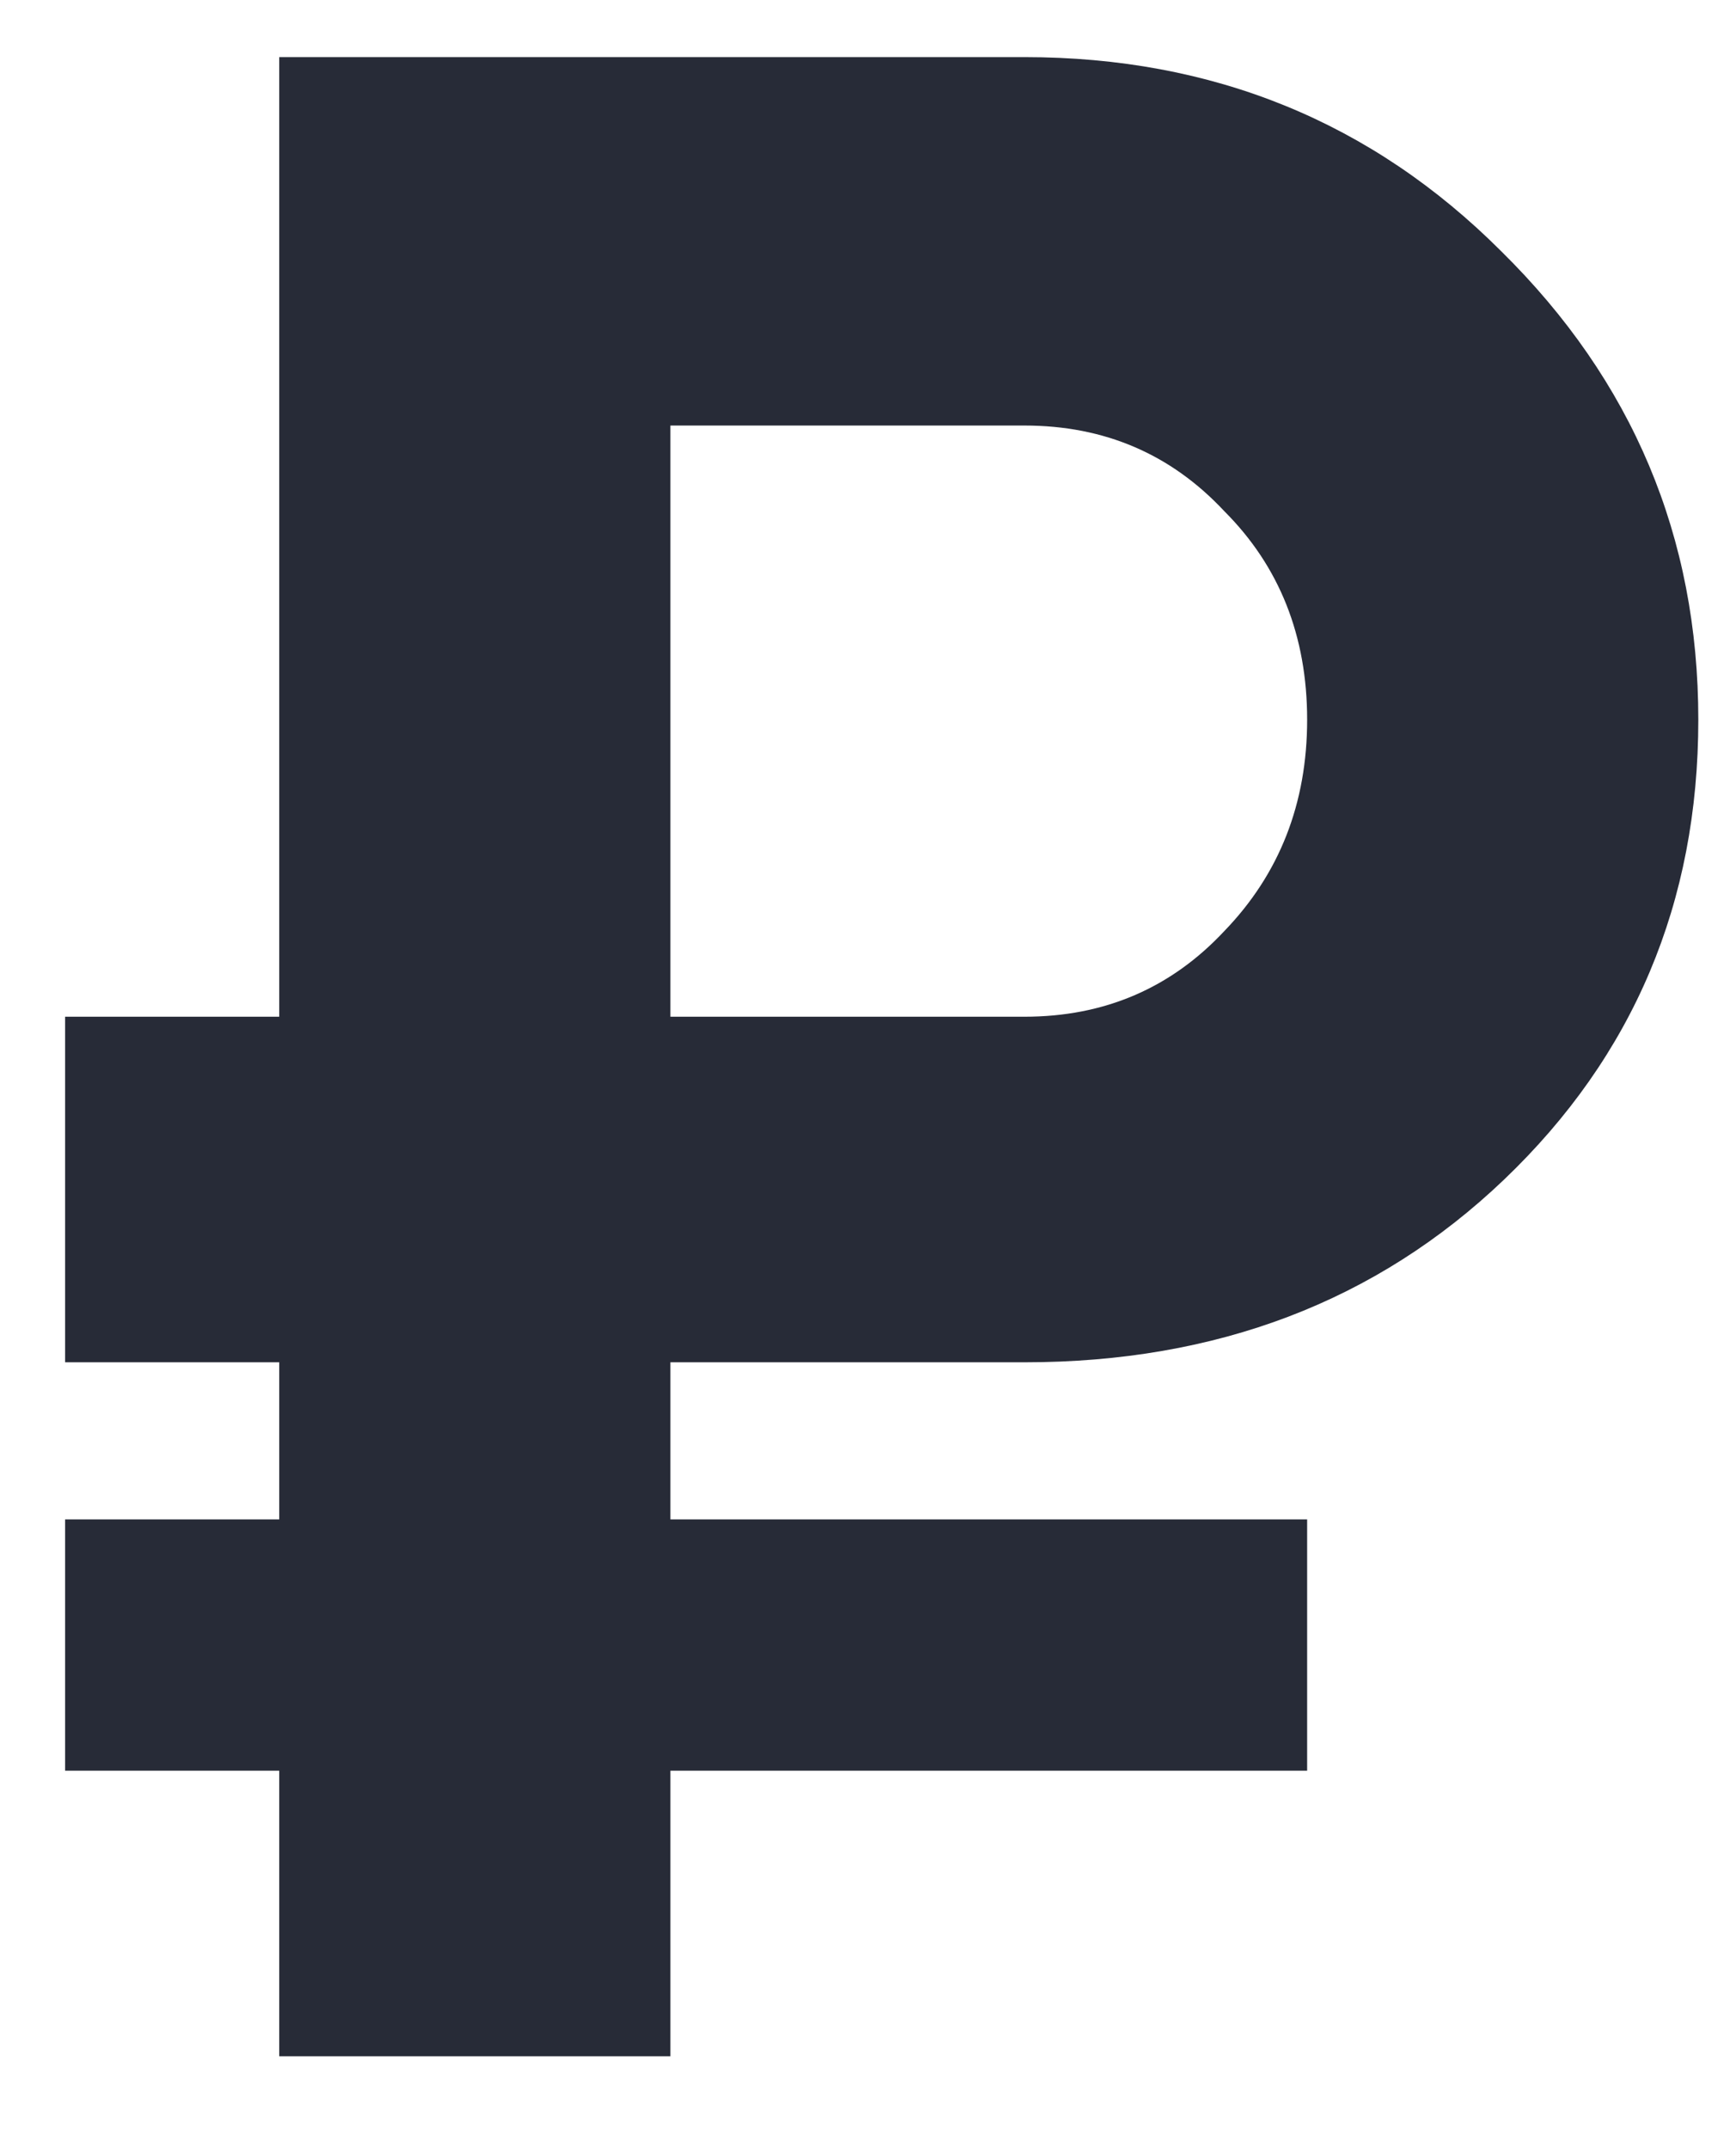 <svg xmlns="http://www.w3.org/2000/svg" fill="none" viewBox="79.8 0 15.2 18.81" style="max-height: 500px" width="15.2" height="18.81">
<path fill="#272B37" d="M12.375 18H0.675V15.425L6.65 9.275C7.983 7.858 8.65 6.692 8.65 5.775C8.65 5.092 8.433 4.542 8 4.125C7.583 3.708 7.042 3.5 6.375 3.5C5.042 3.5 4.067 4.183 3.45 5.55L0.55 3.85C1.083 2.667 1.858 1.758 2.875 1.125C3.908 0.475 5.058 0.15 6.325 0.15C7.908 0.15 9.267 0.65 10.4 1.65C11.533 2.633 12.1 3.967 12.1 5.65C12.1 7.467 11.142 9.333 9.225 11.25L5.8 14.675H12.375V18ZM24.739 11.825H26.614V15.025H24.739V18H21.264V15.025H12.989V11.825L18.814 0.5H22.514L16.714 11.825H21.264V7.675H24.739V11.825ZM44.491 11.825H46.366V15.025H44.491V18H41.016V15.025H32.741V11.825L38.566 0.5H42.266L36.466 11.825H41.016V7.675H44.491V11.825ZM58.98 6.225C58.98 7.575 58.63 8.758 57.929 9.775H57.955L52.505 18H48.554L52.455 12.3C50.638 12.283 49.154 11.708 48.005 10.575C46.871 9.442 46.304 7.992 46.304 6.225C46.304 4.425 46.888 2.967 48.054 1.85C49.238 0.717 50.763 0.15 52.63 0.15C54.496 0.15 56.021 0.717 57.205 1.85C58.388 2.983 58.98 4.442 58.98 6.225ZM49.73 6.225C49.73 7.075 50.005 7.767 50.554 8.3C51.105 8.817 51.796 9.075 52.63 9.075C53.496 9.075 54.196 8.817 54.73 8.3C55.279 7.767 55.554 7.075 55.554 6.225C55.554 5.375 55.279 4.692 54.73 4.175C54.196 3.658 53.496 3.4 52.63 3.4C51.796 3.4 51.105 3.667 50.554 4.2C50.005 4.717 49.73 5.392 49.73 6.225ZM66.923 18.35C64.74 18.35 63.023 17.525 61.773 15.875C60.539 14.192 59.923 11.983 59.923 9.25C59.923 6.517 60.539 4.317 61.773 2.65C63.023 0.983 64.74 0.15 66.923 0.15C69.139 0.15 70.856 0.983 72.073 2.65C73.306 4.317 73.923 6.517 73.923 9.25C73.923 11.983 73.306 14.192 72.073 15.875C70.856 17.525 69.139 18.35 66.923 18.35ZM70.498 9.25C70.498 7.383 70.189 5.958 69.573 4.975C68.973 3.992 68.09 3.5 66.923 3.5C65.756 3.5 64.873 3.992 64.273 4.975C63.673 5.958 63.373 7.383 63.373 9.25C63.373 11.117 63.673 12.542 64.273 13.525C64.873 14.492 65.756 14.975 66.923 14.975C68.09 14.975 68.973 14.483 69.573 13.5C70.189 12.517 70.498 11.1 70.498 9.25ZM88.77 11.925H85.67V13.3H91.245V15.5H85.67V18H82.245V15.5H80.37V13.3H82.245V11.925H80.37V8.9H82.245V0.5H88.77C90.42 0.5 91.812 1.067 92.945 2.2C94.095 3.333 94.67 4.7 94.67 6.3C94.67 7.9 94.103 9.242 92.97 10.325C91.853 11.392 90.453 11.925 88.77 11.925ZM88.77 3.725H85.67V8.9H88.77C89.47 8.9 90.053 8.65 90.52 8.15C91.003 7.65 91.245 7.033 91.245 6.3C91.245 5.567 91.003 4.958 90.52 4.475C90.053 3.975 89.47 3.725 88.77 3.725Z"/>
</svg>